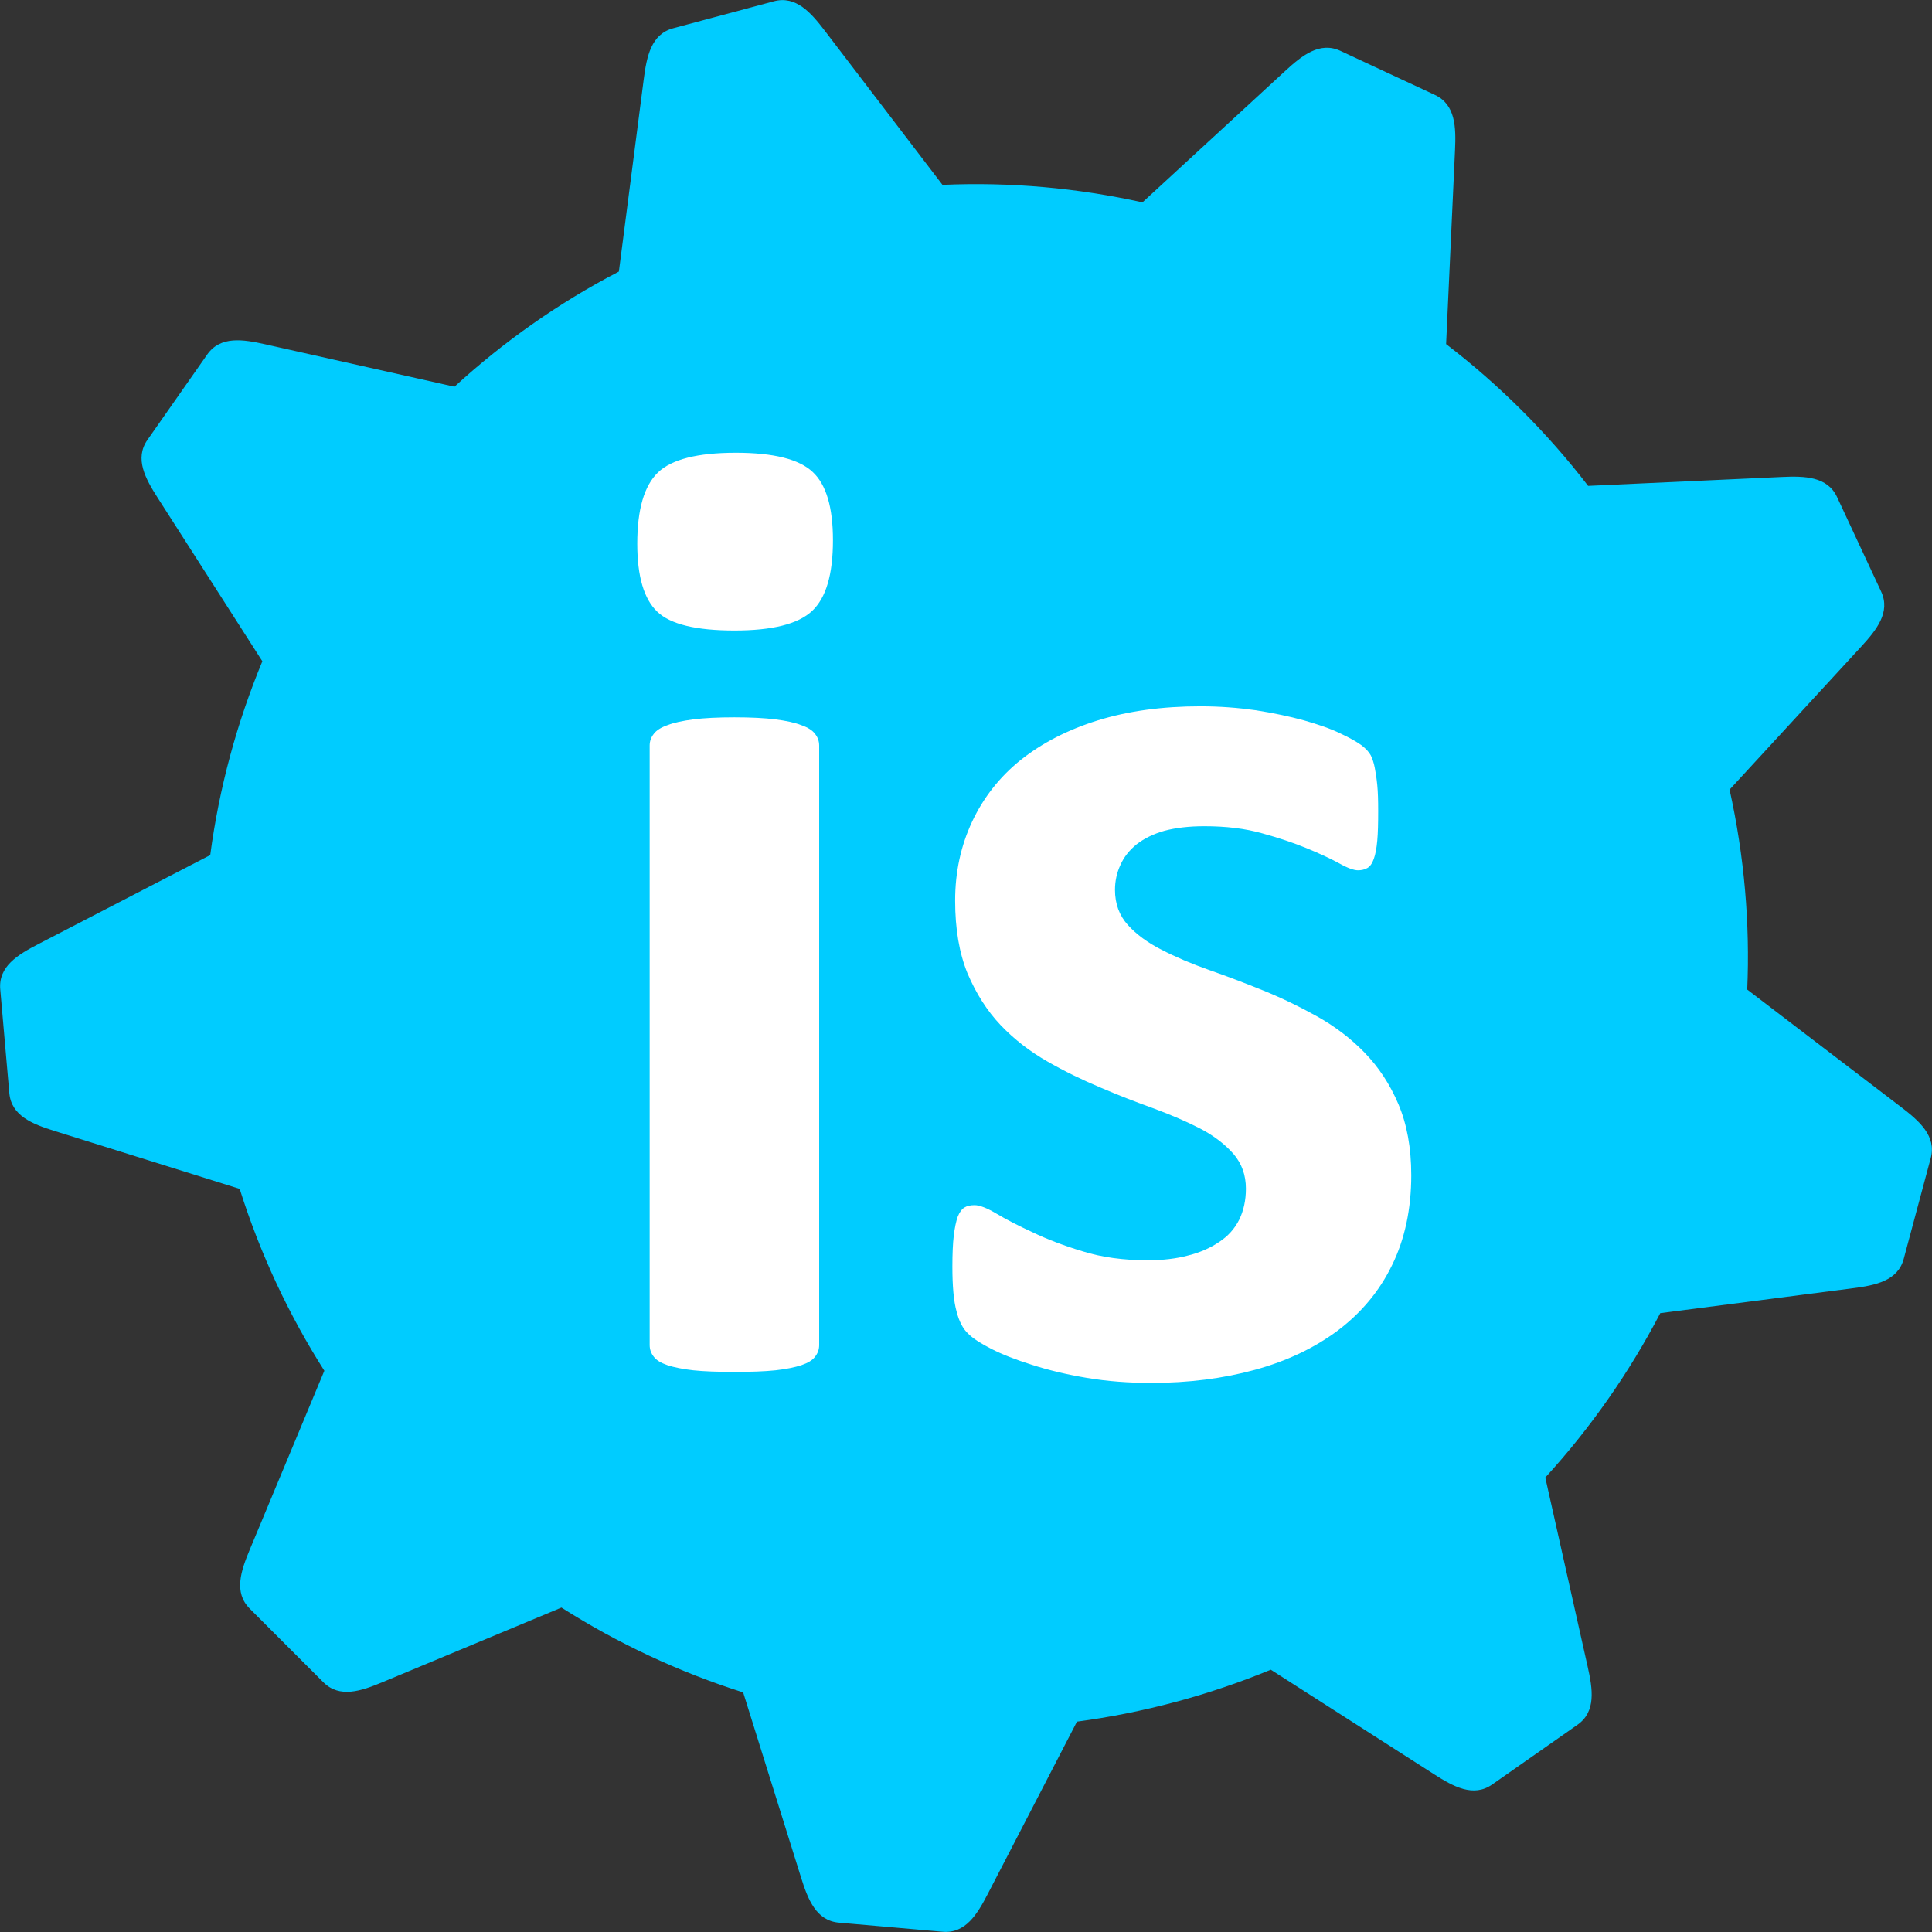 <?xml version="1.0" encoding="UTF-8"?>
<!DOCTYPE svg PUBLIC "-//W3C//DTD SVG 1.1//EN" "http://www.w3.org/Graphics/SVG/1.1/DTD/svg11.dtd">
<!-- Creator: CorelDRAW 2021 (64-Bit) -->
<svg xmlns="http://www.w3.org/2000/svg" xml:space="preserve" width="92.7mm" height="92.7mm" version="1.1" style="shape-rendering:geometricPrecision; text-rendering:geometricPrecision; image-rendering:optimizeQuality; fill-rule:evenodd; clip-rule:evenodd"
viewBox="0 0 9270 9270"
 xmlns:xlink="http://www.w3.org/1999/xlink"
 xmlns:xodm="http://www.corel.com/coreldraw/odm/2003">
 <rect x="0" y="0" width="9270" height="9270" fill="#333333" stroke="none"/>
 <defs>
  <style type="text/css">
   <![CDATA[
    .fil0 {fill:#00CCFF}
    .fil1 {fill:white;fill-rule:nonzero}
   ]]>
  </style>
 </defs>
 <g id="Layer_x0020_1">
  <path class="fil0" d="M4522.18 886.92c326.52,-14.38 648.71,15.02 959.46,84.01l684.43 -630.06c80.93,-74.53 166.09,-143.24 265.78,-96.75l452.78 211.14c99.7,46.47 101.78,155.92 96.73,265.78l-42.75 929.98c253.96,194.82 483.65,422.97 681.48,680.3l928.86 -42.7c109.88,-5.06 219.3,-2.96 265.79,96.75l211.13 452.77c46.51,99.68 -22.26,184.86 -96.74,265.77l-630.38 684.78c71.35,321.7 98.29,643.74 84.73,959.42l738.87 564.26c87.43,66.75 169.89,138.69 141.41,244.94l-129.31 482.56c-28.43,106.25 -135.85,127.31 -244.93,141.42l-923.19 119.37c-148.69,284.99 -334.07,550.45 -551.82,788.79l203.46 907.81c24.05,107.35 40.99,215.46 -49.12,278.55l-409.24 286.53c-90.09,63.12 -185.91,10.2 -278.53,-49.1l-783.58 -501.74c-146.93,60.54 -299.37,112.42 -456.98,154.65 -157.61,42.23 -315.57,73.55 -473.09,94.58l-427.71 826.28c-50.57,97.69 -107.1,191.39 -216.67,181.81l-497.68 -43.55c-109.59,-9.56 -148.97,-111.69 -181.8,-216.66l-277.79 -888.15c-307.61,-97.56 -600.78,-234.67 -871.92,-407.09l-859.48 358.34c-101.53,42.34 -205.07,77.78 -282.85,0l-353.26 -353.26c-77.79,-77.77 -42.32,-181.32 0.01,-282.84l357.95 -858.55c-169.48,-266.51 -307.24,-558.6 -406.25,-872.71l-888.6 -277.92c-104.98,-32.84 -207.08,-72.22 -216.67,-181.81l-43.54 -497.68c-9.59,-109.58 84.14,-166.1 181.81,-216.66l825.74 -427.45c42.71,-321.77 127.49,-634.22 250.04,-929.92l-502 -783.98c-59.32,-92.65 -112.22,-188.44 -49.12,-278.55l286.55 -409.24c63.09,-90.1 171.21,-73.16 278.54,-49.1l907.89 203.47c234.63,-215.09 498.85,-401.74 788.8,-552.52l119.28 -922.51c14.11,-109.1 35.17,-216.48 141.42,-244.95l482.56 -129.3c106.25,-28.47 178.19,54.01 244.95,141.42l564.55 739.27z"/>
  <path class="fil1" d="M3930.48 6453.65c0,20.94 -6.61,39.67 -19.83,56.2 -12.13,16.53 -34.17,29.76 -66.12,40.78 -30.86,9.92 -72.74,18.73 -123.43,24.24 -51.79,5.51 -117.91,7.72 -197.26,7.72 -79.34,0 -145.46,-2.21 -197.26,-7.72 -50.69,-5.51 -92.57,-14.32 -123.42,-24.24 -31.96,-11.02 -54,-24.25 -66.13,-40.78 -13.22,-16.53 -19.83,-35.26 -19.83,-56.2l0 -2876.25c0,-20.94 6.61,-39.67 19.83,-56.2 12.13,-16.53 34.17,-30.86 66.13,-41.88 30.85,-12.12 72.73,-20.94 123.42,-27.55 51.8,-6.61 117.92,-9.92 197.26,-9.92 79.35,0 145.47,3.31 197.26,9.92 50.69,6.61 92.57,15.43 123.43,27.55 31.95,11.02 53.99,25.35 66.12,41.88 13.22,16.53 19.83,35.26 19.83,56.2l0 2876.25zm66.12 -3861.45c0,164.2 -33.06,276.61 -100.28,339.42 -67.22,62.82 -190.65,93.67 -372.48,93.67 -182.93,0 -307.46,-29.75 -370.28,-90.36 -63.91,-60.61 -95.87,-169.71 -95.87,-326.2 0,-164.2 33.06,-277.7 99.18,-341.62 65.02,-62.82 189.55,-94.77 373.58,-94.77 180.73,0 304.16,30.85 369.18,92.56 65.02,60.62 96.97,169.71 96.97,327.3zm2774.87 3045.96c0,163.1 -30.85,307.46 -92.57,433.09 -60.61,124.53 -147.66,228.12 -260.07,312.97 -112.41,83.76 -244.65,146.57 -397.83,188.45 -153.18,41.87 -318.48,62.81 -497,62.81 -108,0 -211.59,-7.71 -309.67,-24.24 -98.08,-16.53 -185.14,-37.47 -263.38,-62.82 -77.14,-24.24 -142.16,-49.59 -193.95,-76.03 -51.8,-26.45 -89.27,-50.7 -112.41,-73.84 -24.24,-23.14 -42.98,-58.41 -55.1,-106.89 -13.22,-47.39 -19.84,-119.02 -19.84,-213.8 0,-61.71 2.21,-111.3 6.62,-148.77 4.4,-37.47 11.02,-68.32 18.73,-90.36 8.82,-22.04 19.84,-37.47 33.06,-45.18 12.12,-7.72 28.65,-11.02 48.49,-11.02 23.14,0 58.41,13.22 104.69,40.77 46.29,27.55 103.59,57.3 173.02,89.26 68.32,33.06 148.77,63.92 240.24,91.47 91.46,28.65 196.15,42.98 311.86,42.98 72.74,0 138.86,-7.72 195.06,-23.14 57.31,-14.33 106.9,-36.37 148.77,-65.02 41.88,-27.55 73.84,-62.82 95.88,-106.9 20.94,-42.98 31.96,-92.57 31.96,-148.77 0,-65.02 -19.84,-120.12 -59.51,-166.4 -40.78,-46.29 -93.67,-87.06 -158.69,-121.22 -66.12,-34.17 -141.06,-66.12 -223.71,-96.98 -82.65,-29.76 -168.61,-62.82 -255.67,-100.28 -87.06,-36.37 -173.01,-78.25 -255.66,-125.63 -82.66,-47.39 -157.59,-104.69 -223.71,-174.12 -65.02,-68.33 -117.92,-152.08 -158.69,-247.95 -39.68,-96.98 -59.51,-213.79 -59.51,-349.34 0,-137.75 27.55,-263.38 81.55,-379.09 54,-114.61 131.14,-213.79 232.52,-295.34 102.49,-81.55 225.91,-145.47 371.38,-190.65 146.57,-45.18 309.67,-67.22 491.5,-67.22 91.46,0 178.52,6.61 264.48,18.73 84.85,13.22 163.1,29.76 231.42,48.49 69.43,19.84 127.84,39.67 175.22,62.81 47.39,22.04 81.55,41.88 102.49,57.31 20.94,16.53 35.26,31.96 44.08,48.49 7.71,16.53 14.33,35.26 18.73,58.4 4.41,22.04 8.82,50.7 12.13,83.76 3.3,33.06 4.4,74.93 4.4,124.52 0,58.41 -1.1,105.8 -4.4,142.16 -3.31,36.37 -8.82,66.12 -16.53,87.06 -7.72,22.04 -17.64,36.37 -30.86,44.08 -13.22,7.72 -28.65,11.02 -45.18,11.02 -19.84,0 -50.7,-11.02 -91.47,-34.16 -40.77,-22.04 -92.57,-46.28 -154.28,-71.63 -61.71,-25.35 -133.34,-49.59 -213.79,-71.63 -81.55,-23.14 -174.12,-34.16 -277.71,-34.16 -73.83,0 -137.75,7.71 -191.75,22.04 -54,15.43 -98.08,37.47 -133.34,65.02 -34.16,27.55 -60.61,60.61 -77.14,98.07 -17.64,37.47 -26.45,78.25 -26.45,120.12 0,67.23 20.94,123.43 61.71,168.61 40.78,45.18 94.77,84.86 162,119.02 66.12,34.16 143.26,67.22 228.11,96.98 84.86,29.75 171.92,62.81 258.98,98.07 87.06,35.27 174.11,77.15 258.97,124.53 84.85,47.39 161.99,105.8 228.12,174.12 67.22,69.43 121.22,150.98 161.99,246.85 40.78,95.88 61.71,209.38 61.71,340.52z"/>
 </g>
</svg>
